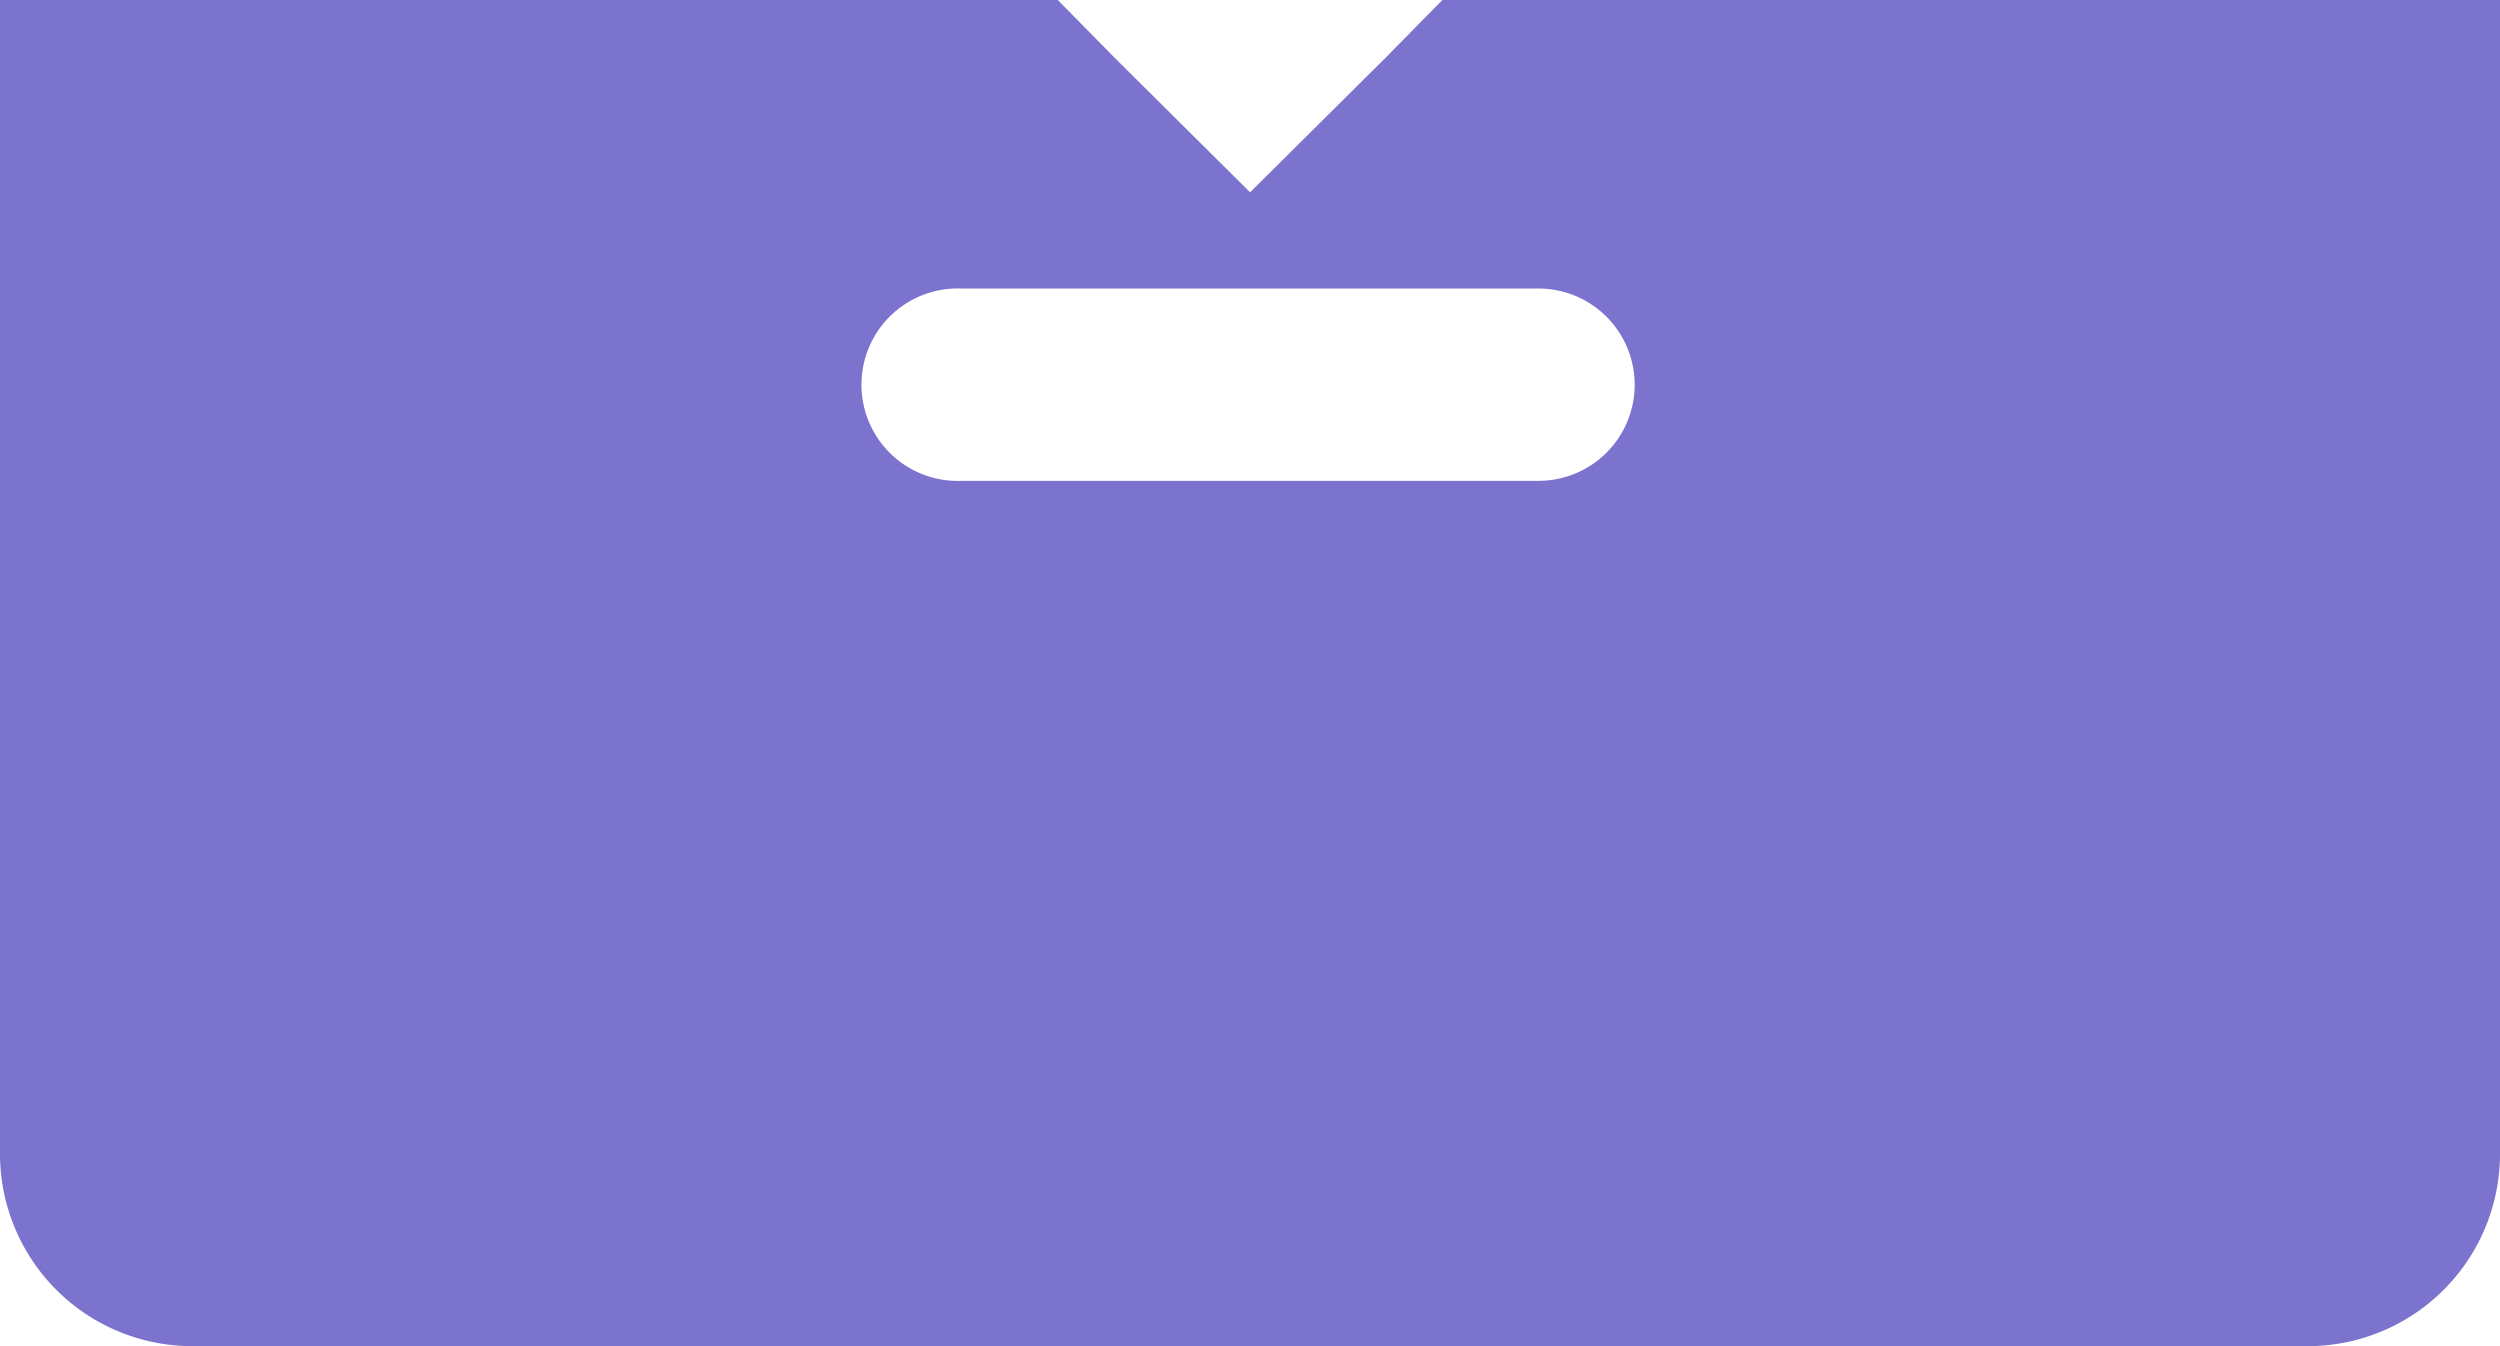 <svg xmlns="http://www.w3.org/2000/svg" width="16.211" height="8.729" viewBox="0 0 16.211 8.729">
  <defs>
    <style>
      .cls-1 {
        fill: #7b73ce;
      }
    </style>
  </defs>
  <path id="Tracé_50" data-name="Tracé 50" class="cls-1" d="M13.985,20.374l-.879.873-.879-.873L11.859,20H5v7.482a1.247,1.247,0,0,0,1.247,1.247H19.964a1.247,1.247,0,0,0,1.247-1.247V20H14.353Zm1.615,2.12a.624.624,0,0,1-.624.624H11.235a.624.624,0,1,1,0-1.247h3.741A.624.624,0,0,1,15.6,22.494Z" transform="translate(-5 -20)"/>
</svg>
